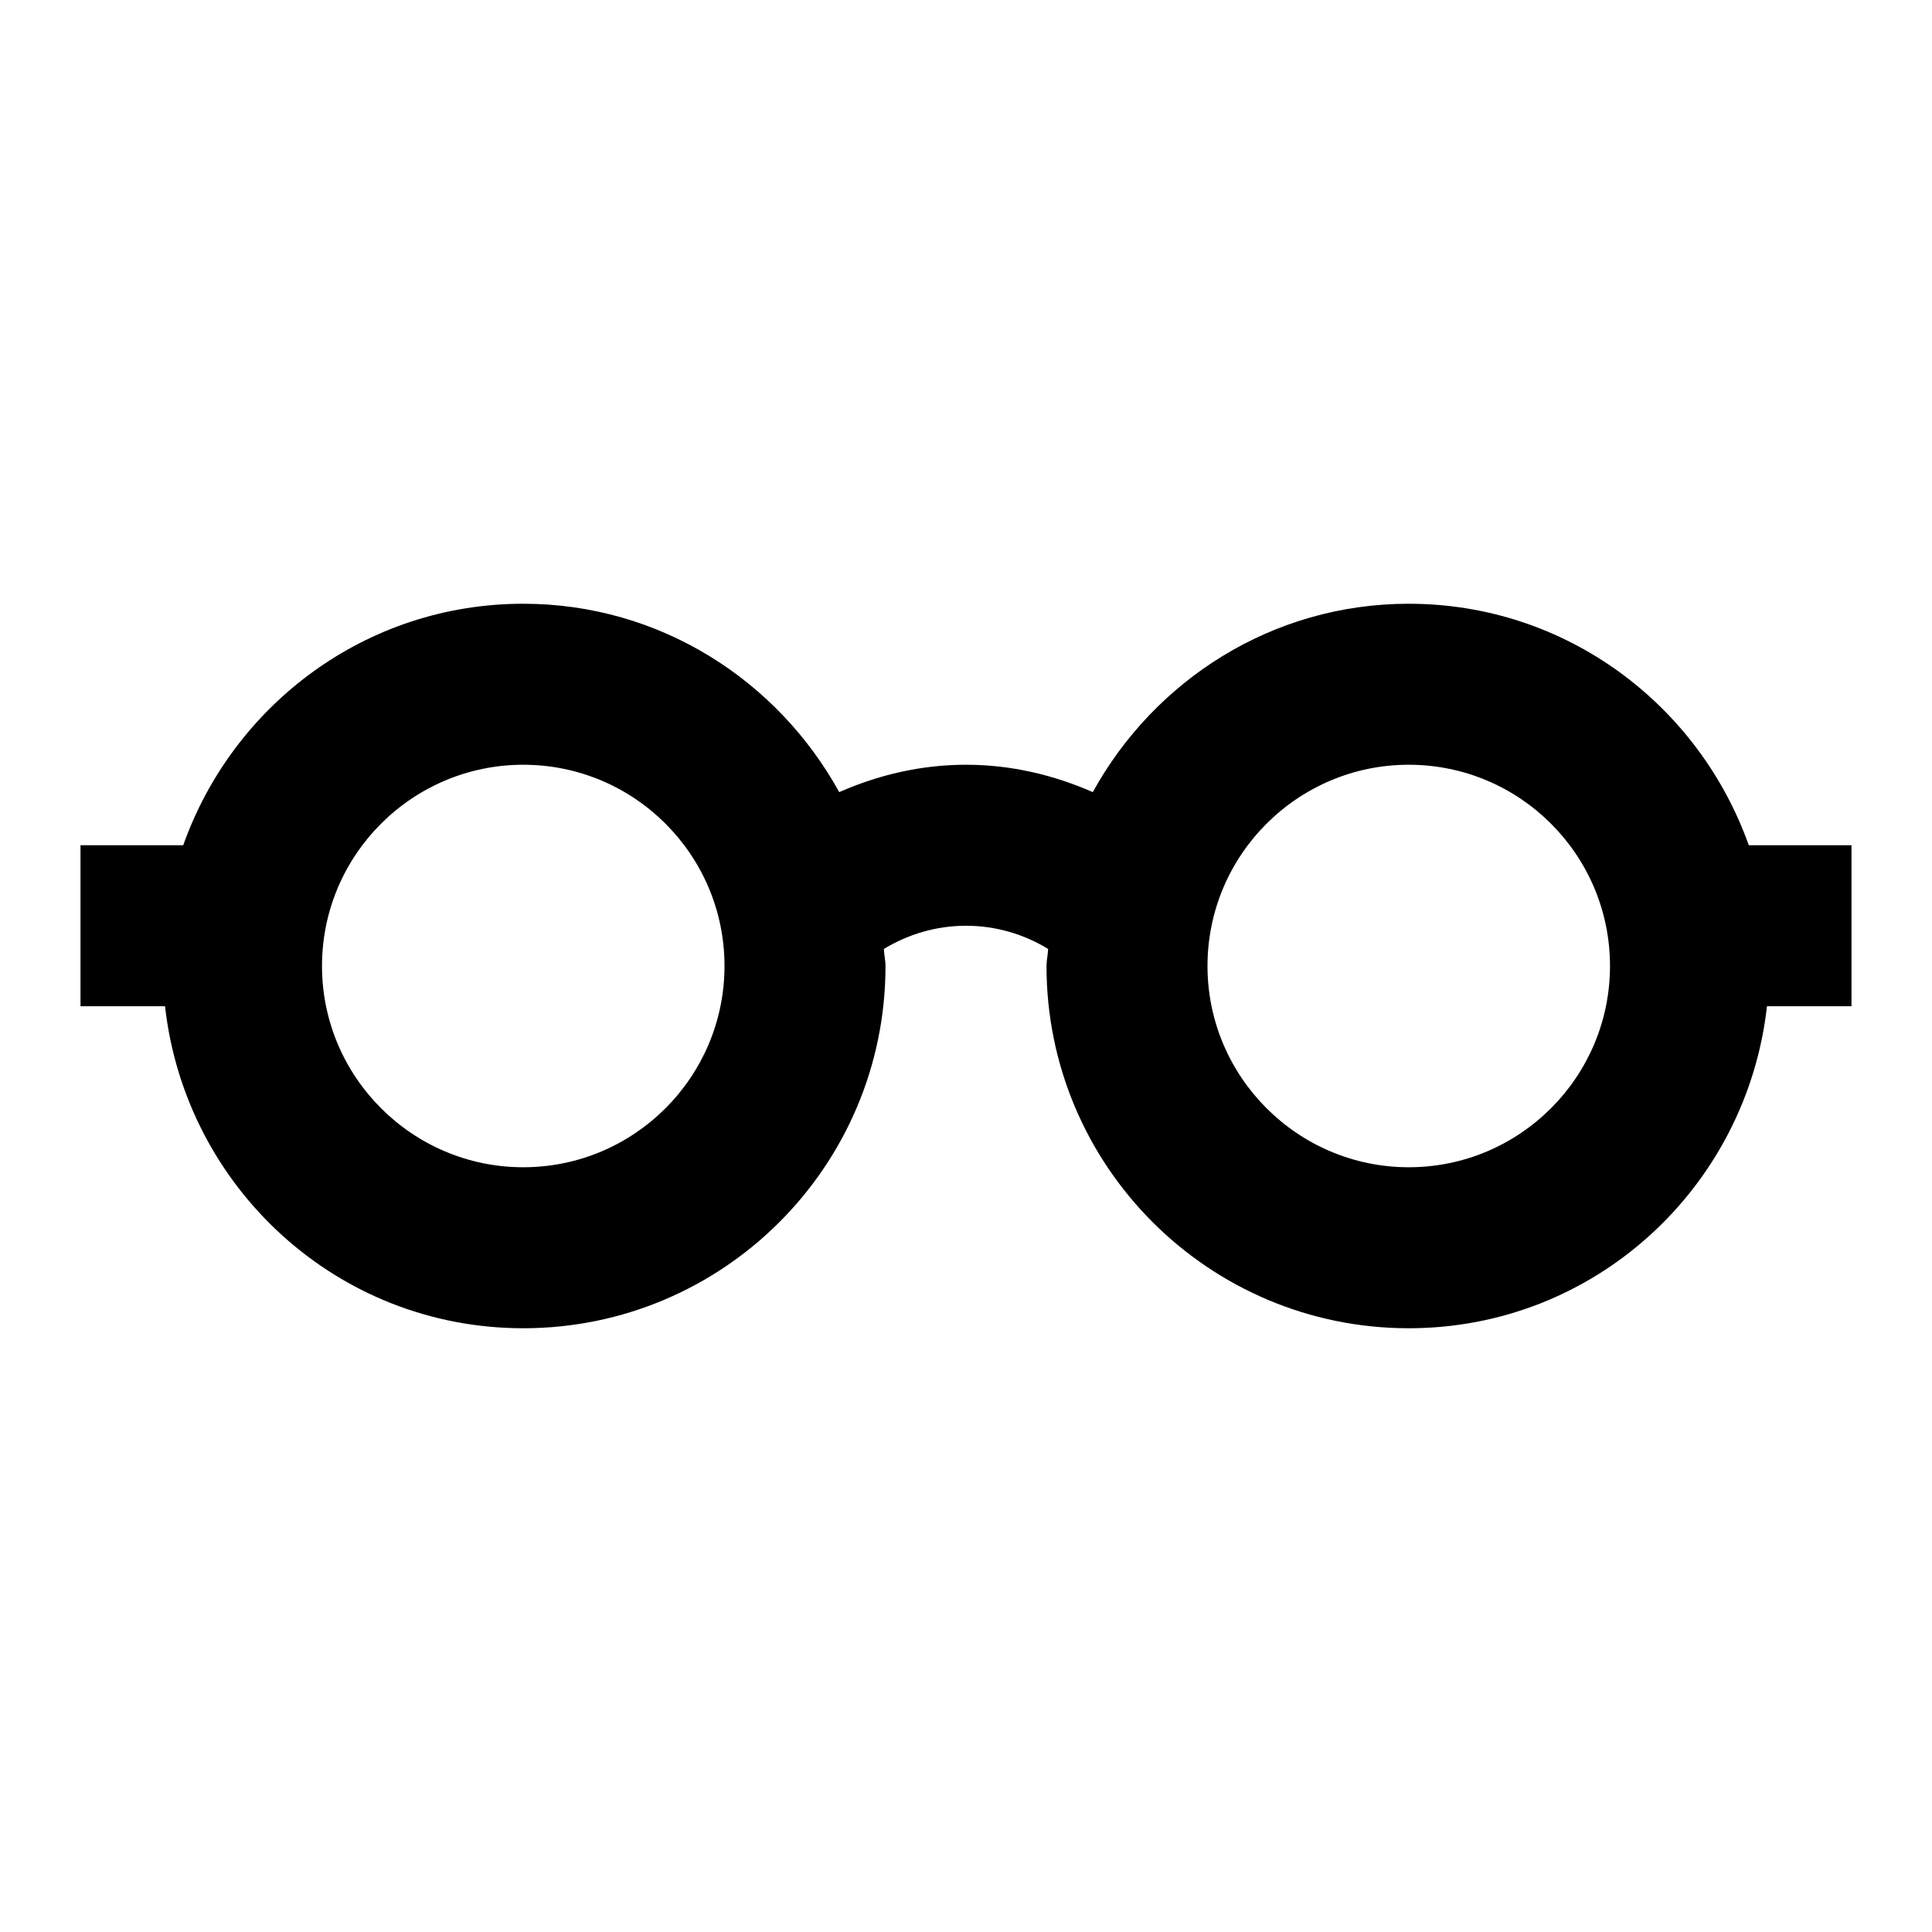 <svg xmlns="http://www.w3.org/2000/svg" viewBox="0 0 24 24"><path d="M23 10.5h-1.276c-.62-1.744-2.268-3-4.224-3-1.698 0-3.16.952-3.925 2.34-.483-.212-1.012-.34-1.575-.34s-1.092.128-1.575.34C9.66 8.452 8.198 7.5 6.5 7.5c-1.956 0-3.605 1.256-4.224 3H1v2h1.05c.252 2.247 2.136 4 4.45 4 2.485 0 4.5-2.015 4.5-4.5 0-.073-.018-.14-.02-.212.297-.18.645-.288 1.02-.288s.723.107 1.02.288c-.002.072-.02.14-.02.212 0 2.485 2.015 4.5 4.5 4.5 2.314 0 4.198-1.753 4.45-4H23v-2zm-16.5 4C5.122 14.5 4 13.378 4 12c0-1.38 1.122-2.5 2.5-2.5C7.88 9.5 9 10.62 9 12c0 1.378-1.12 2.5-2.5 2.5zm11 0c-1.378 0-2.5-1.122-2.5-2.5 0-1.38 1.122-2.5 2.5-2.5 1.38 0 2.5 1.12 2.5 2.5 0 1.378-1.12 2.5-2.5 2.5z"/></svg>
